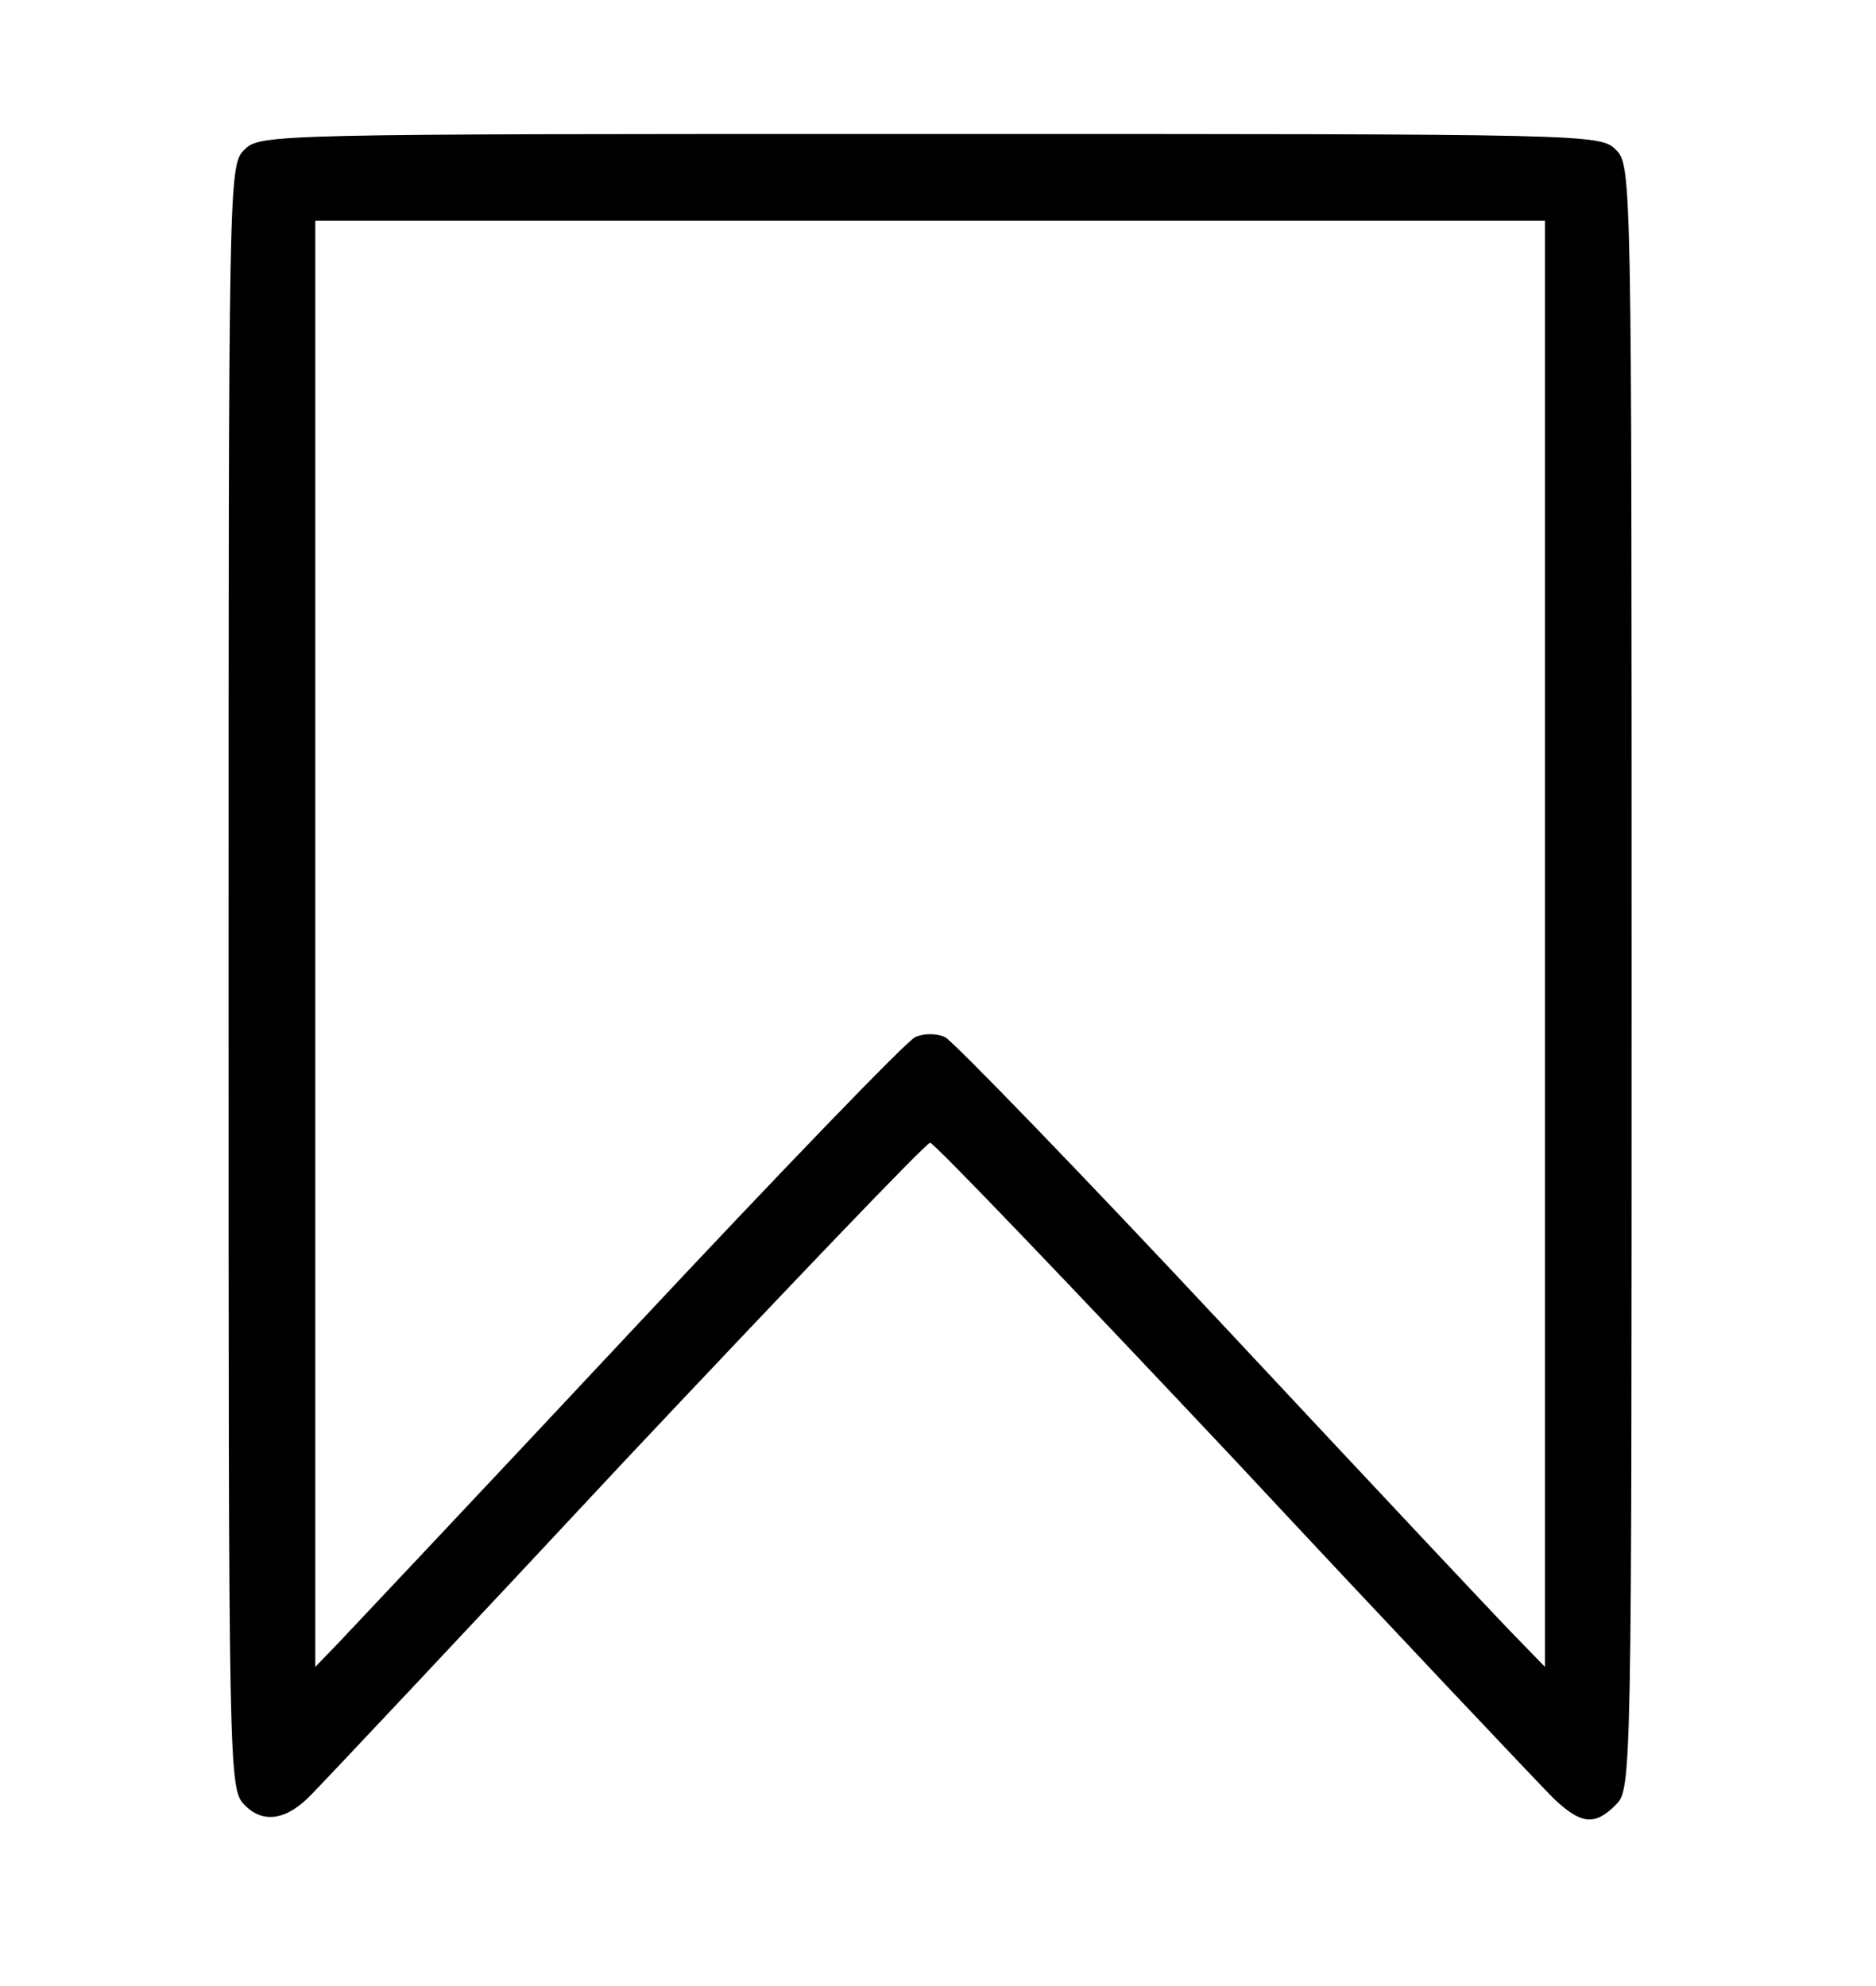 <?xml version="1.0" standalone="no"?>
<svg version="1.0" xmlns="http://www.w3.org/2000/svg"
 width="238pt" height="252pt" viewBox="0 0 238 252"
 preserveAspectRatio="xMidYMid meet">

<g transform="translate(0,252) scale(0.1,-0.1)"
fill="#000000" stroke="none">
<path d="M310 2330 c-20 -20 -20 -33 -20 -1050 0 -1025 0 -1030 21 -1051 23
-23 53 -19 85 15 11 11 191 202 398 424 208 221 381 402 386 402 5 0 178 -181
386 -402 207 -222 390 -415 405 -430 35 -33 52 -35 79 -8 20 20 20 33 20 1050
0 1017 0 1030 -20 1050 -20 20 -33 20 -870 20 -837 0 -850 0 -870 -20z m1650
-1007 l0 -918 -34 35 c-19 19 -186 197 -371 395 -185 198 -346 364 -356 369
-11 5 -27 5 -38 0 -11 -5 -173 -173 -361 -374 -188 -201 -355 -378 -371 -395
l-29 -30 0 918 0 917 780 0 780 0 0 -917z"/>
</g>
</svg>
